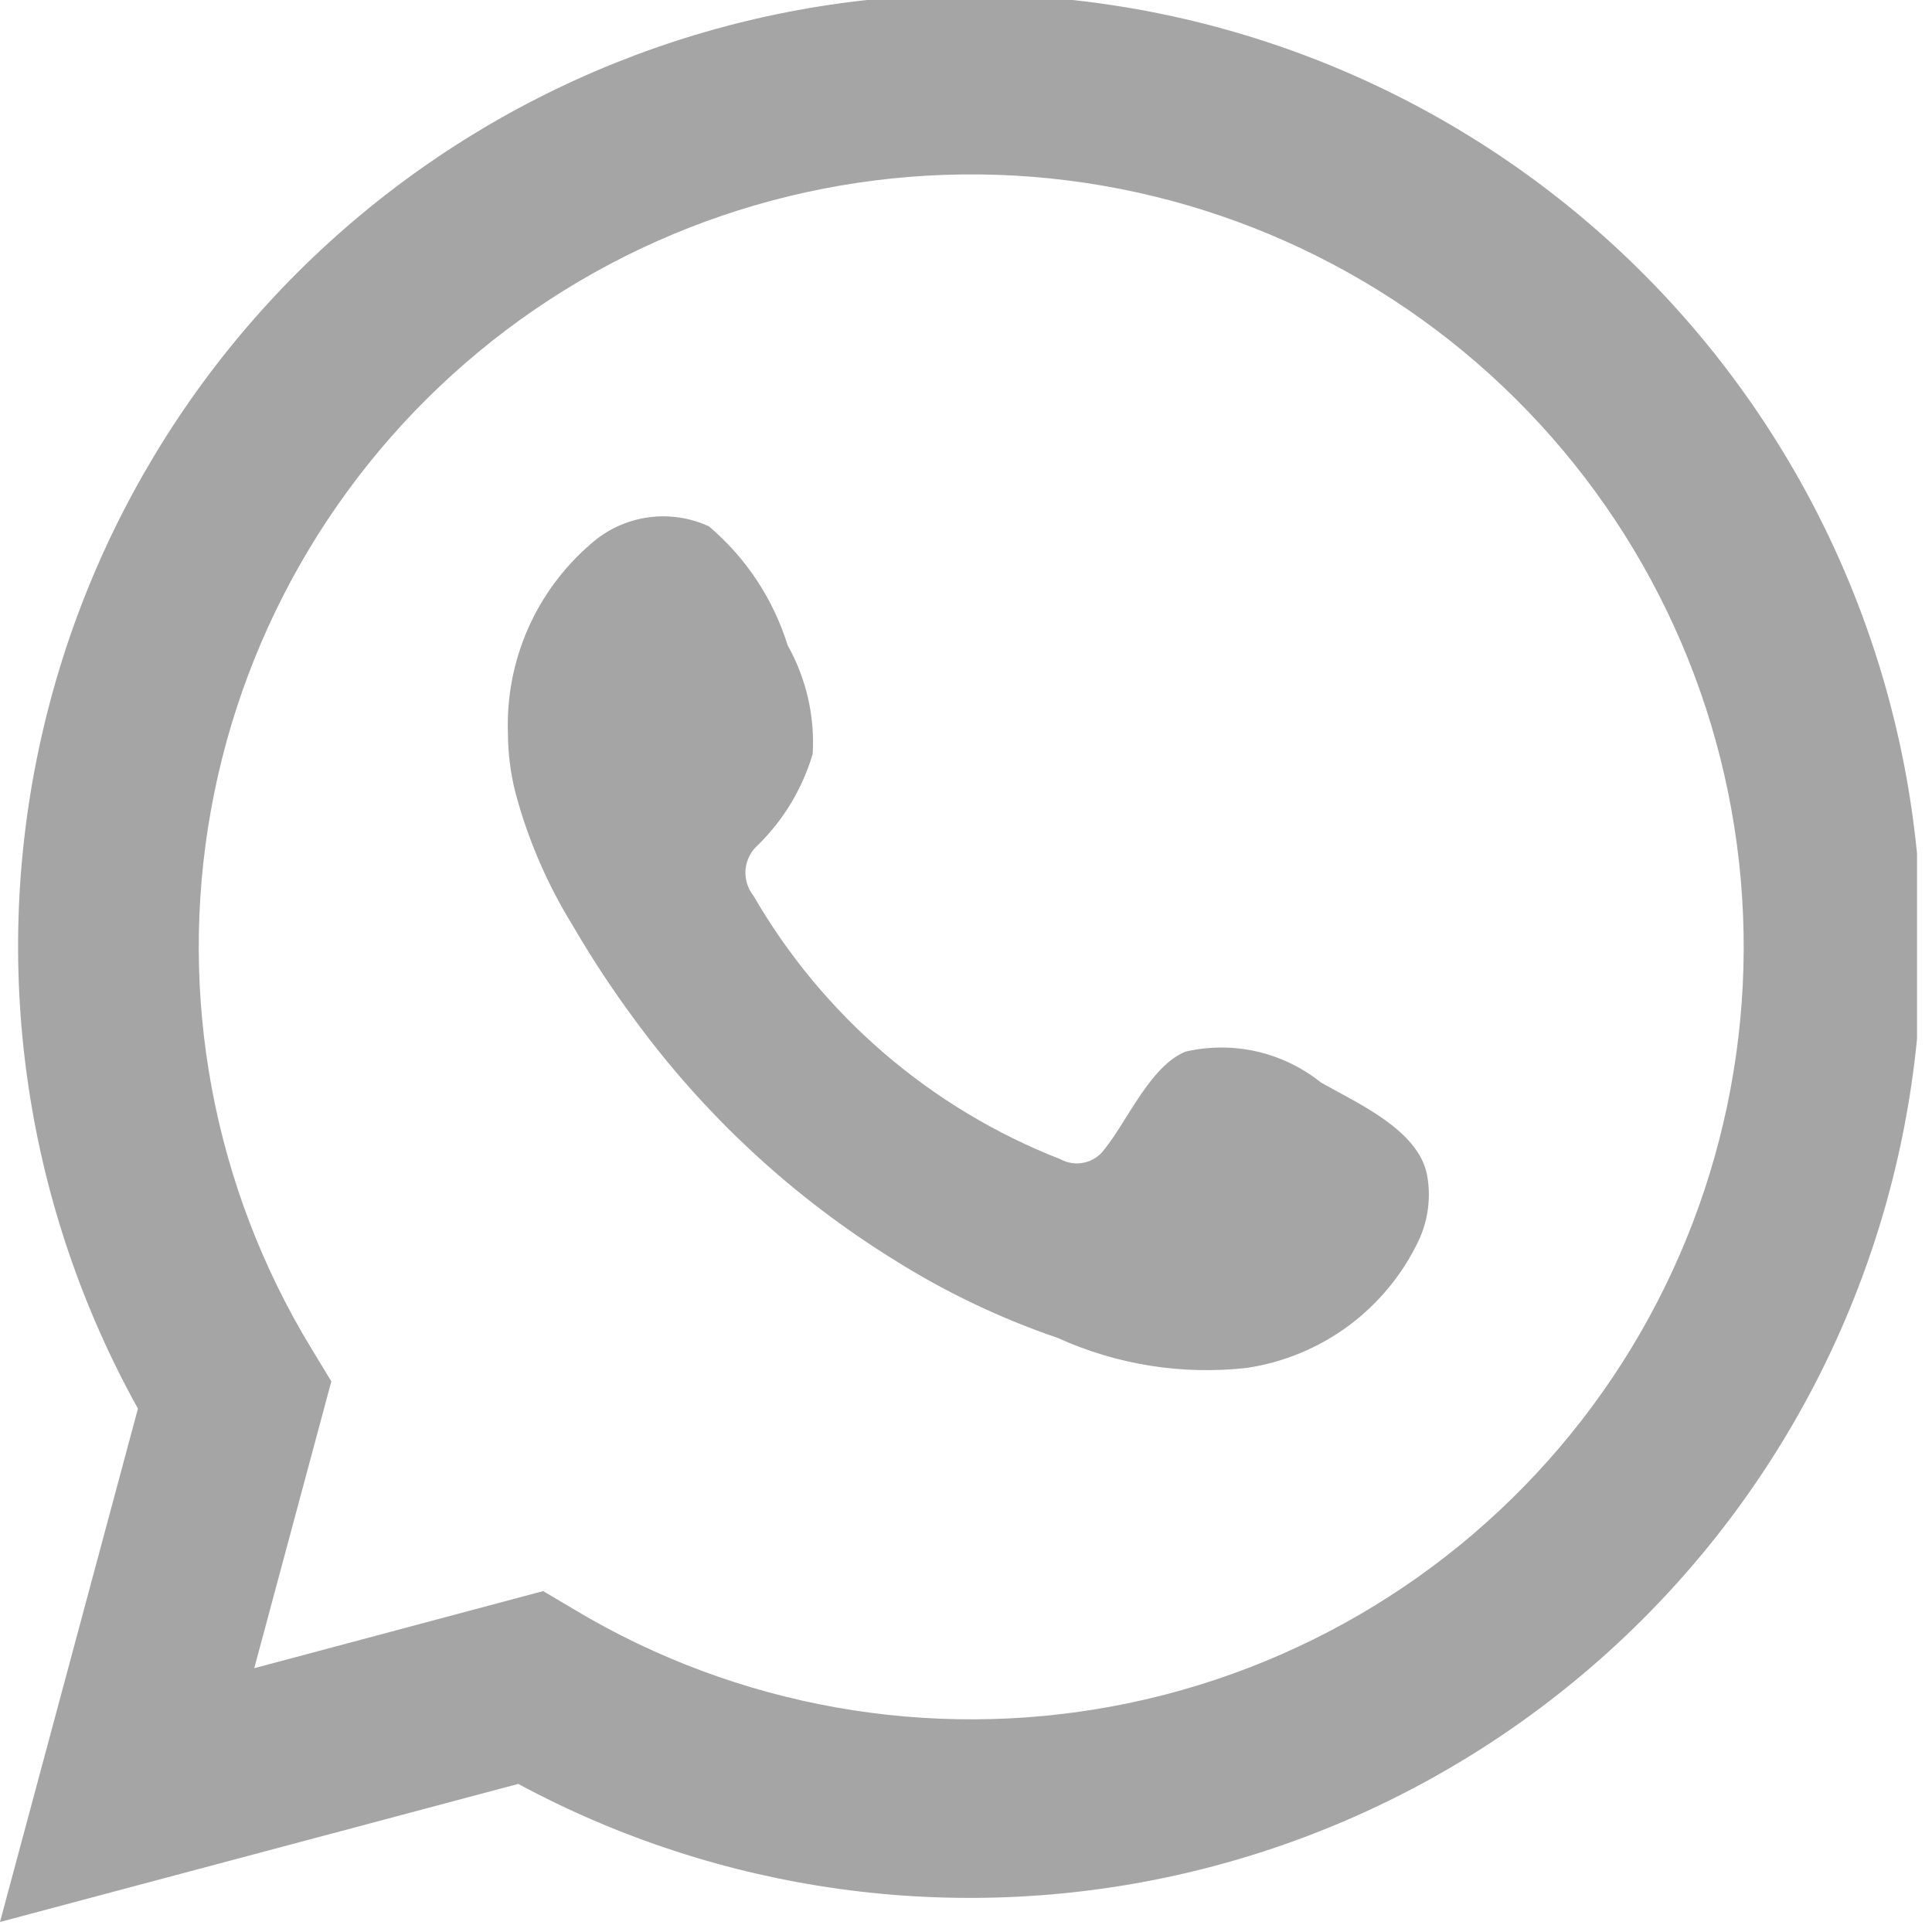 <svg width="20" height="20" viewBox="0 0 20 20" fill="none" xmlns="http://www.w3.org/2000/svg">
<g clip-path="url(#clip0_7_45)">
<path d="M1.52588e-05 19.896L1.428 14.582C0.276 12.509 -0.09 10.091 0.398 7.771C0.885 5.45 2.192 3.383 4.08 1.949C5.968 0.515 8.31 -0.19 10.676 -0.037C13.042 0.116 15.274 1.118 16.961 2.783C18.648 4.449 19.678 6.667 19.862 9.031C20.046 11.395 19.371 13.746 17.962 15.652C16.552 17.558 14.502 18.893 12.188 19.41C9.875 19.927 7.452 19.592 5.365 18.467L1.52588e-05 19.896ZM5.623 16.471L5.955 16.668C7.632 17.669 9.617 18.022 11.536 17.66C13.455 17.298 15.176 16.246 16.373 14.703C17.57 13.16 18.16 11.232 18.034 9.283C17.907 7.334 17.072 5.499 15.685 4.124C14.299 2.749 12.457 1.929 10.507 1.818C8.557 1.708 6.634 2.314 5.101 3.524C3.568 4.734 2.53 6.463 2.184 8.385C1.838 10.306 2.207 12.289 3.222 13.957L3.43 14.3L2.632 17.269L5.623 16.471Z" fill="#A5A5A5"/>
<path fill-rule="evenodd" clip-rule="evenodd" d="M13.676 11.207C13.481 11.051 13.254 10.941 13.01 10.885C12.767 10.83 12.514 10.83 12.27 10.887C11.905 11.039 11.669 11.607 11.432 11.899C11.382 11.968 11.307 12.017 11.224 12.035C11.14 12.054 11.052 12.041 10.977 12C9.639 11.477 8.519 10.516 7.8 9.273C7.738 9.195 7.709 9.097 7.718 8.998C7.728 8.9 7.775 8.809 7.85 8.744C8.114 8.484 8.307 8.161 8.413 7.805C8.436 7.413 8.346 7.023 8.154 6.681C8.005 6.201 7.722 5.773 7.339 5.449C7.14 5.357 6.918 5.325 6.702 5.357C6.485 5.389 6.282 5.483 6.118 5.629C5.837 5.87 5.613 6.172 5.464 6.512C5.315 6.852 5.245 7.221 5.258 7.592C5.259 7.8 5.285 8.008 5.337 8.21C5.467 8.696 5.668 9.16 5.933 9.588C6.124 9.916 6.332 10.233 6.557 10.538C7.288 11.541 8.206 12.393 9.262 13.046C9.791 13.378 10.357 13.648 10.949 13.85C11.563 14.129 12.241 14.236 12.911 14.16C13.293 14.102 13.655 13.951 13.965 13.721C14.275 13.49 14.523 13.187 14.688 12.838C14.785 12.627 14.815 12.392 14.773 12.163C14.683 11.697 14.053 11.421 13.676 11.207Z" fill="#A5A5A5"/>
</g>
<defs>
<clipPath id="clip0_7_45">
<rect width="19.845" height="19.896" fill="white"/>
</clipPath>
</defs>
</svg>
